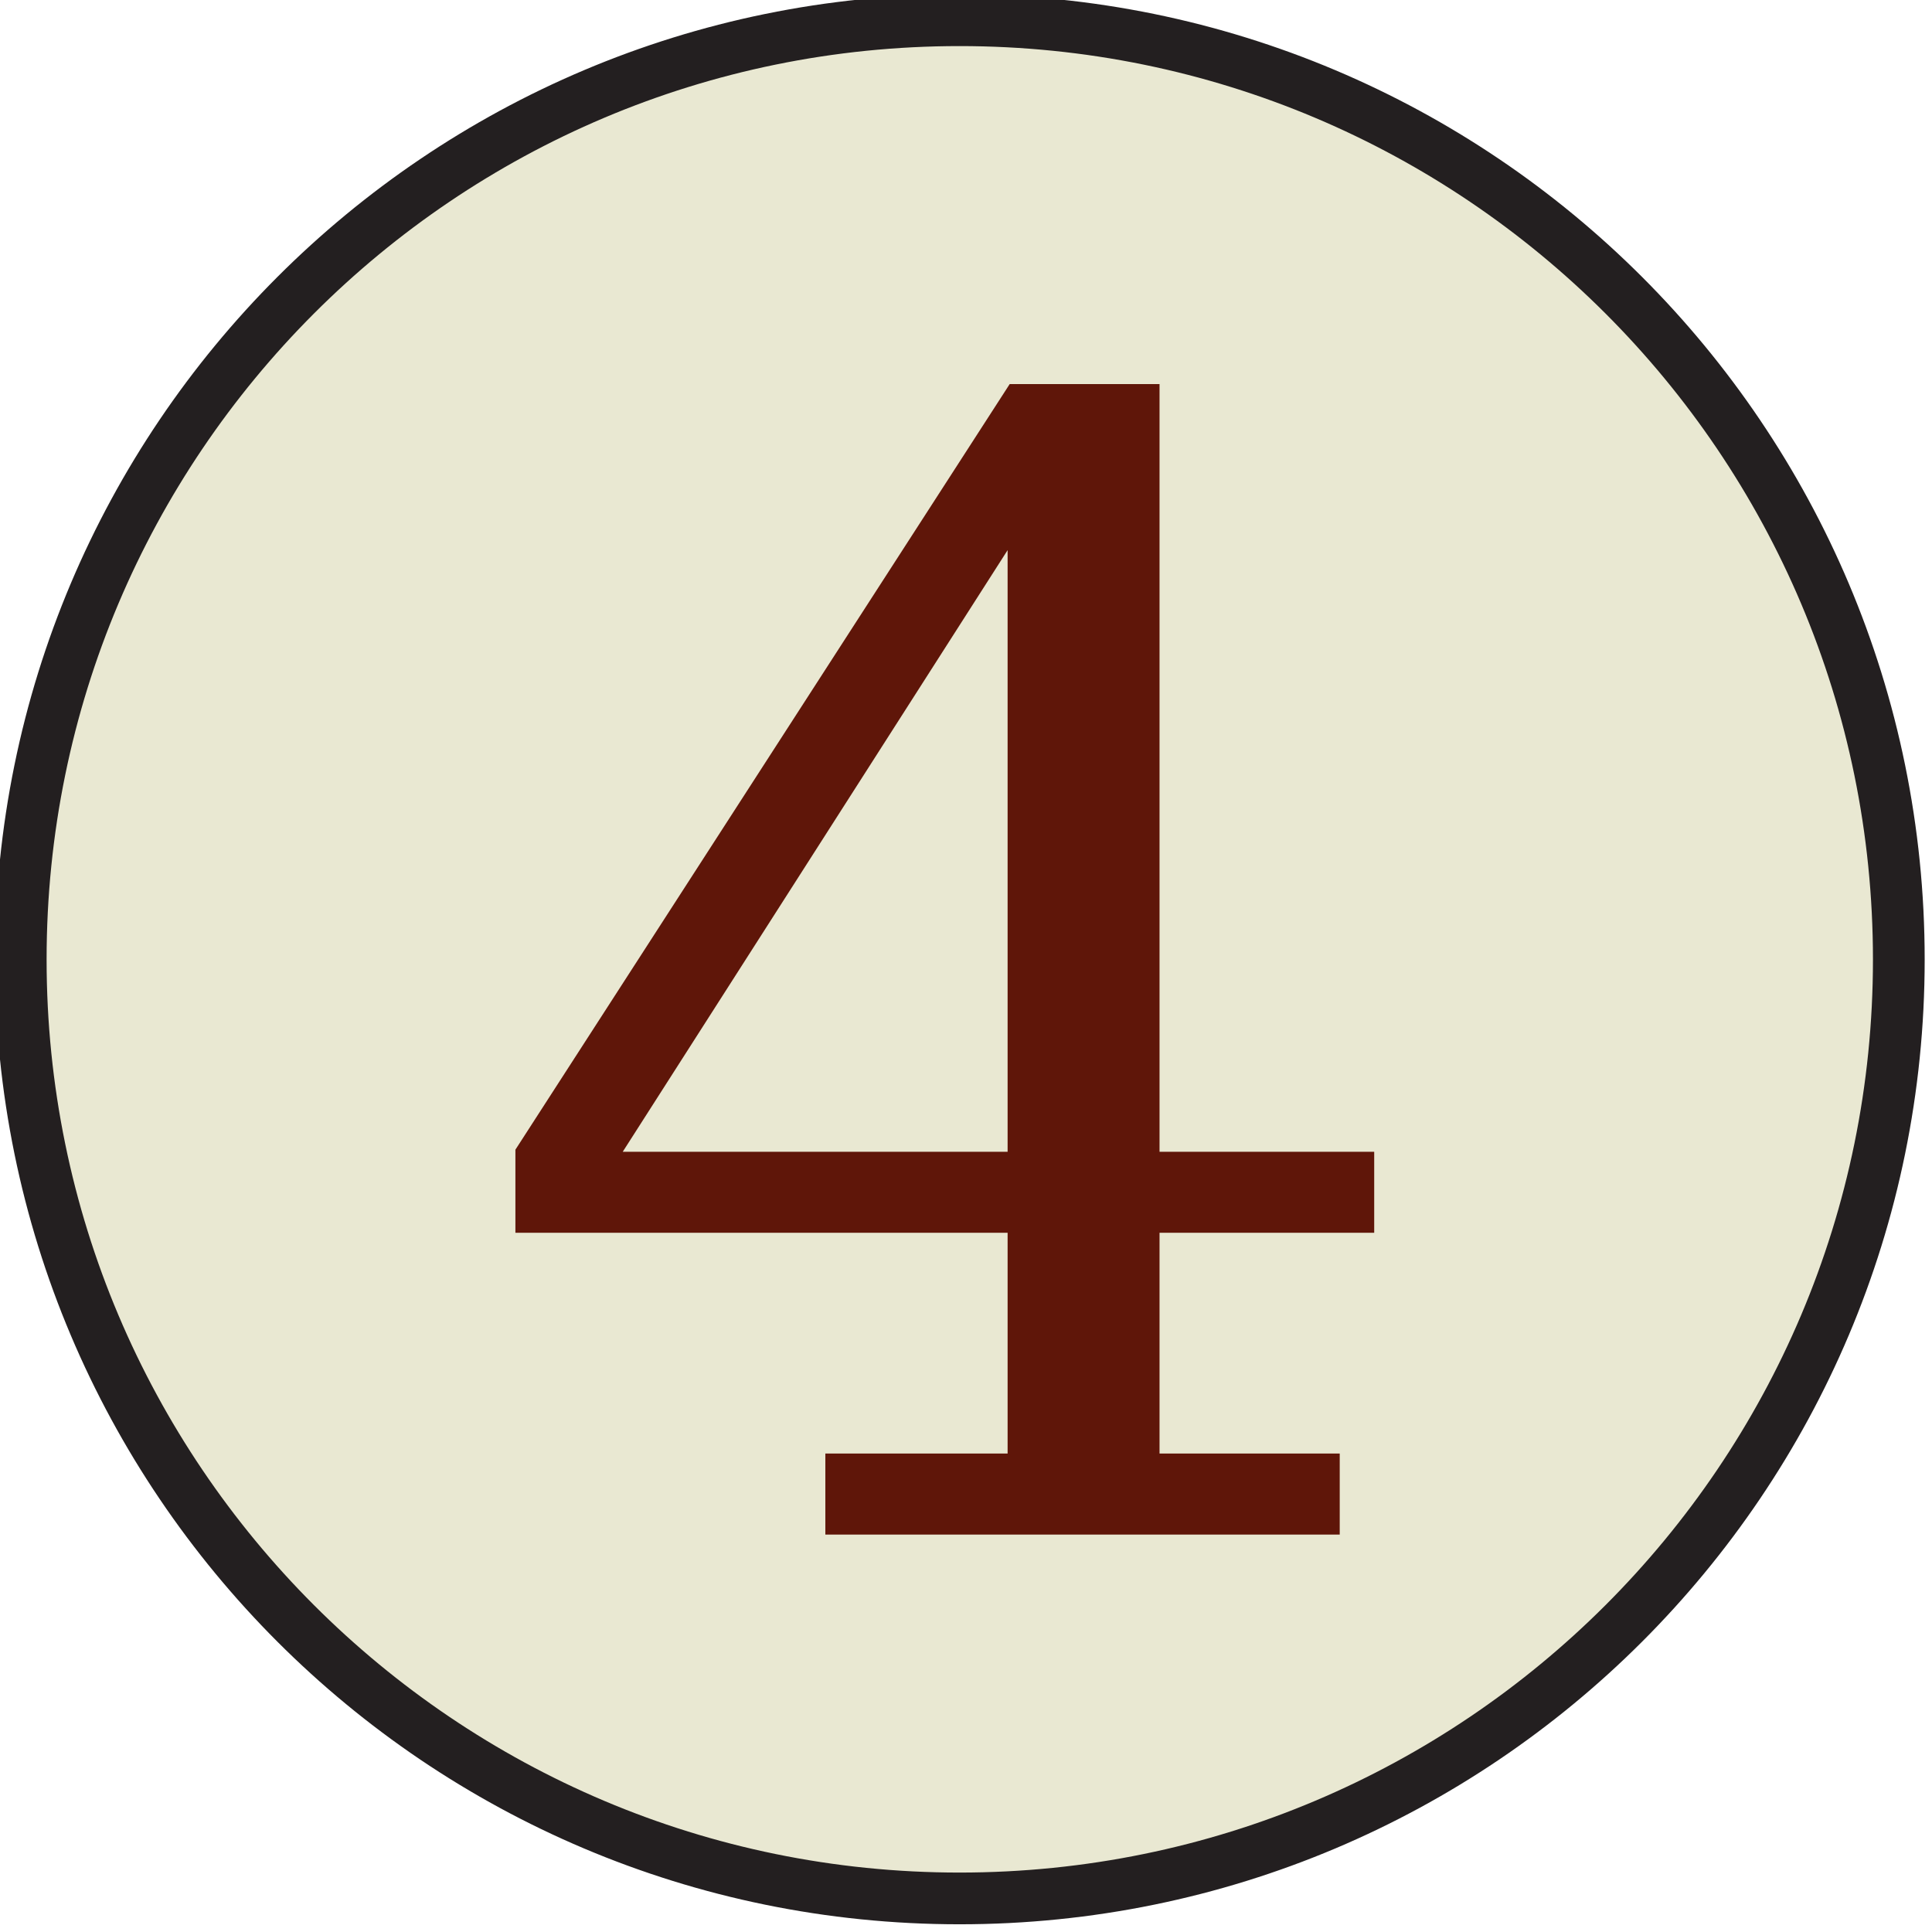 <?xml version="1.0" encoding="UTF-8"?>
<svg xmlns="http://www.w3.org/2000/svg" xmlns:xlink="http://www.w3.org/1999/xlink" width="14.904pt" height="14.904pt" viewBox="0 0 14.904 14.904" version="1.2">
<defs>
<g>
<symbol overflow="visible" id="glyph0-0">
<path style="stroke:none;" d="M 0.594 2.109 L 0.594 -8.422 L 6.578 -8.422 L 6.578 2.109 Z M 1.266 1.453 L 5.906 1.453 L 5.906 -7.75 L 1.266 -7.75 Z M 1.266 1.453 "/>
</symbol>
<symbol overflow="visible" id="glyph0-1">
<path style="stroke:none;" d="M 4.172 -2.953 L 4.172 -7.594 L 1.203 -2.953 Z M 6.734 0 L 2.766 0 L 2.766 -0.625 L 4.172 -0.625 L 4.172 -2.328 L 0.375 -2.328 L 0.375 -2.969 L 4.188 -8.875 L 5.344 -8.875 L 5.344 -2.953 L 7 -2.953 L 7 -2.328 L 5.344 -2.328 L 5.344 -0.625 L 6.734 -0.625 Z M 6.734 0 "/>
</symbol>
</g>
<clipPath id="clip1">
  <path d="M 0 0 L 14.855 0 L 14.855 14.855 L 0 14.855 Z M 0 0 "/>
</clipPath>
</defs>
<g id="surface1">
<g clip-path="url(#clip1)" clip-rule="nonzero">
<path style="fill-rule:nonzero;fill:rgb(91.345%,90.738%,82.13%);fill-opacity:1;stroke-width:0.399;stroke-linecap:butt;stroke-linejoin:miter;stroke:rgb(13.73%,12.16%,12.549%);stroke-opacity:1;stroke-miterlimit:10;" d="M 7.244 -0.001 C 7.244 4.003 4.002 7.245 -0.002 7.245 C -4.002 7.245 -7.244 4.003 -7.244 -0.001 C -7.244 -4.001 -4.002 -7.244 -0.002 -7.244 C 4.002 -7.244 7.244 -4.001 7.244 -0.001 Z M 7.244 -0.001 " transform="matrix(1,0,0,-1,7.404,7.401)"/>
</g>
<g style="fill:rgb(37.292%,8.788%,3.516%);fill-opacity:1;">
  <use xlink:href="#glyph0-1" x="3.601" y="11.838"/>
</g>
</g>
</svg>
